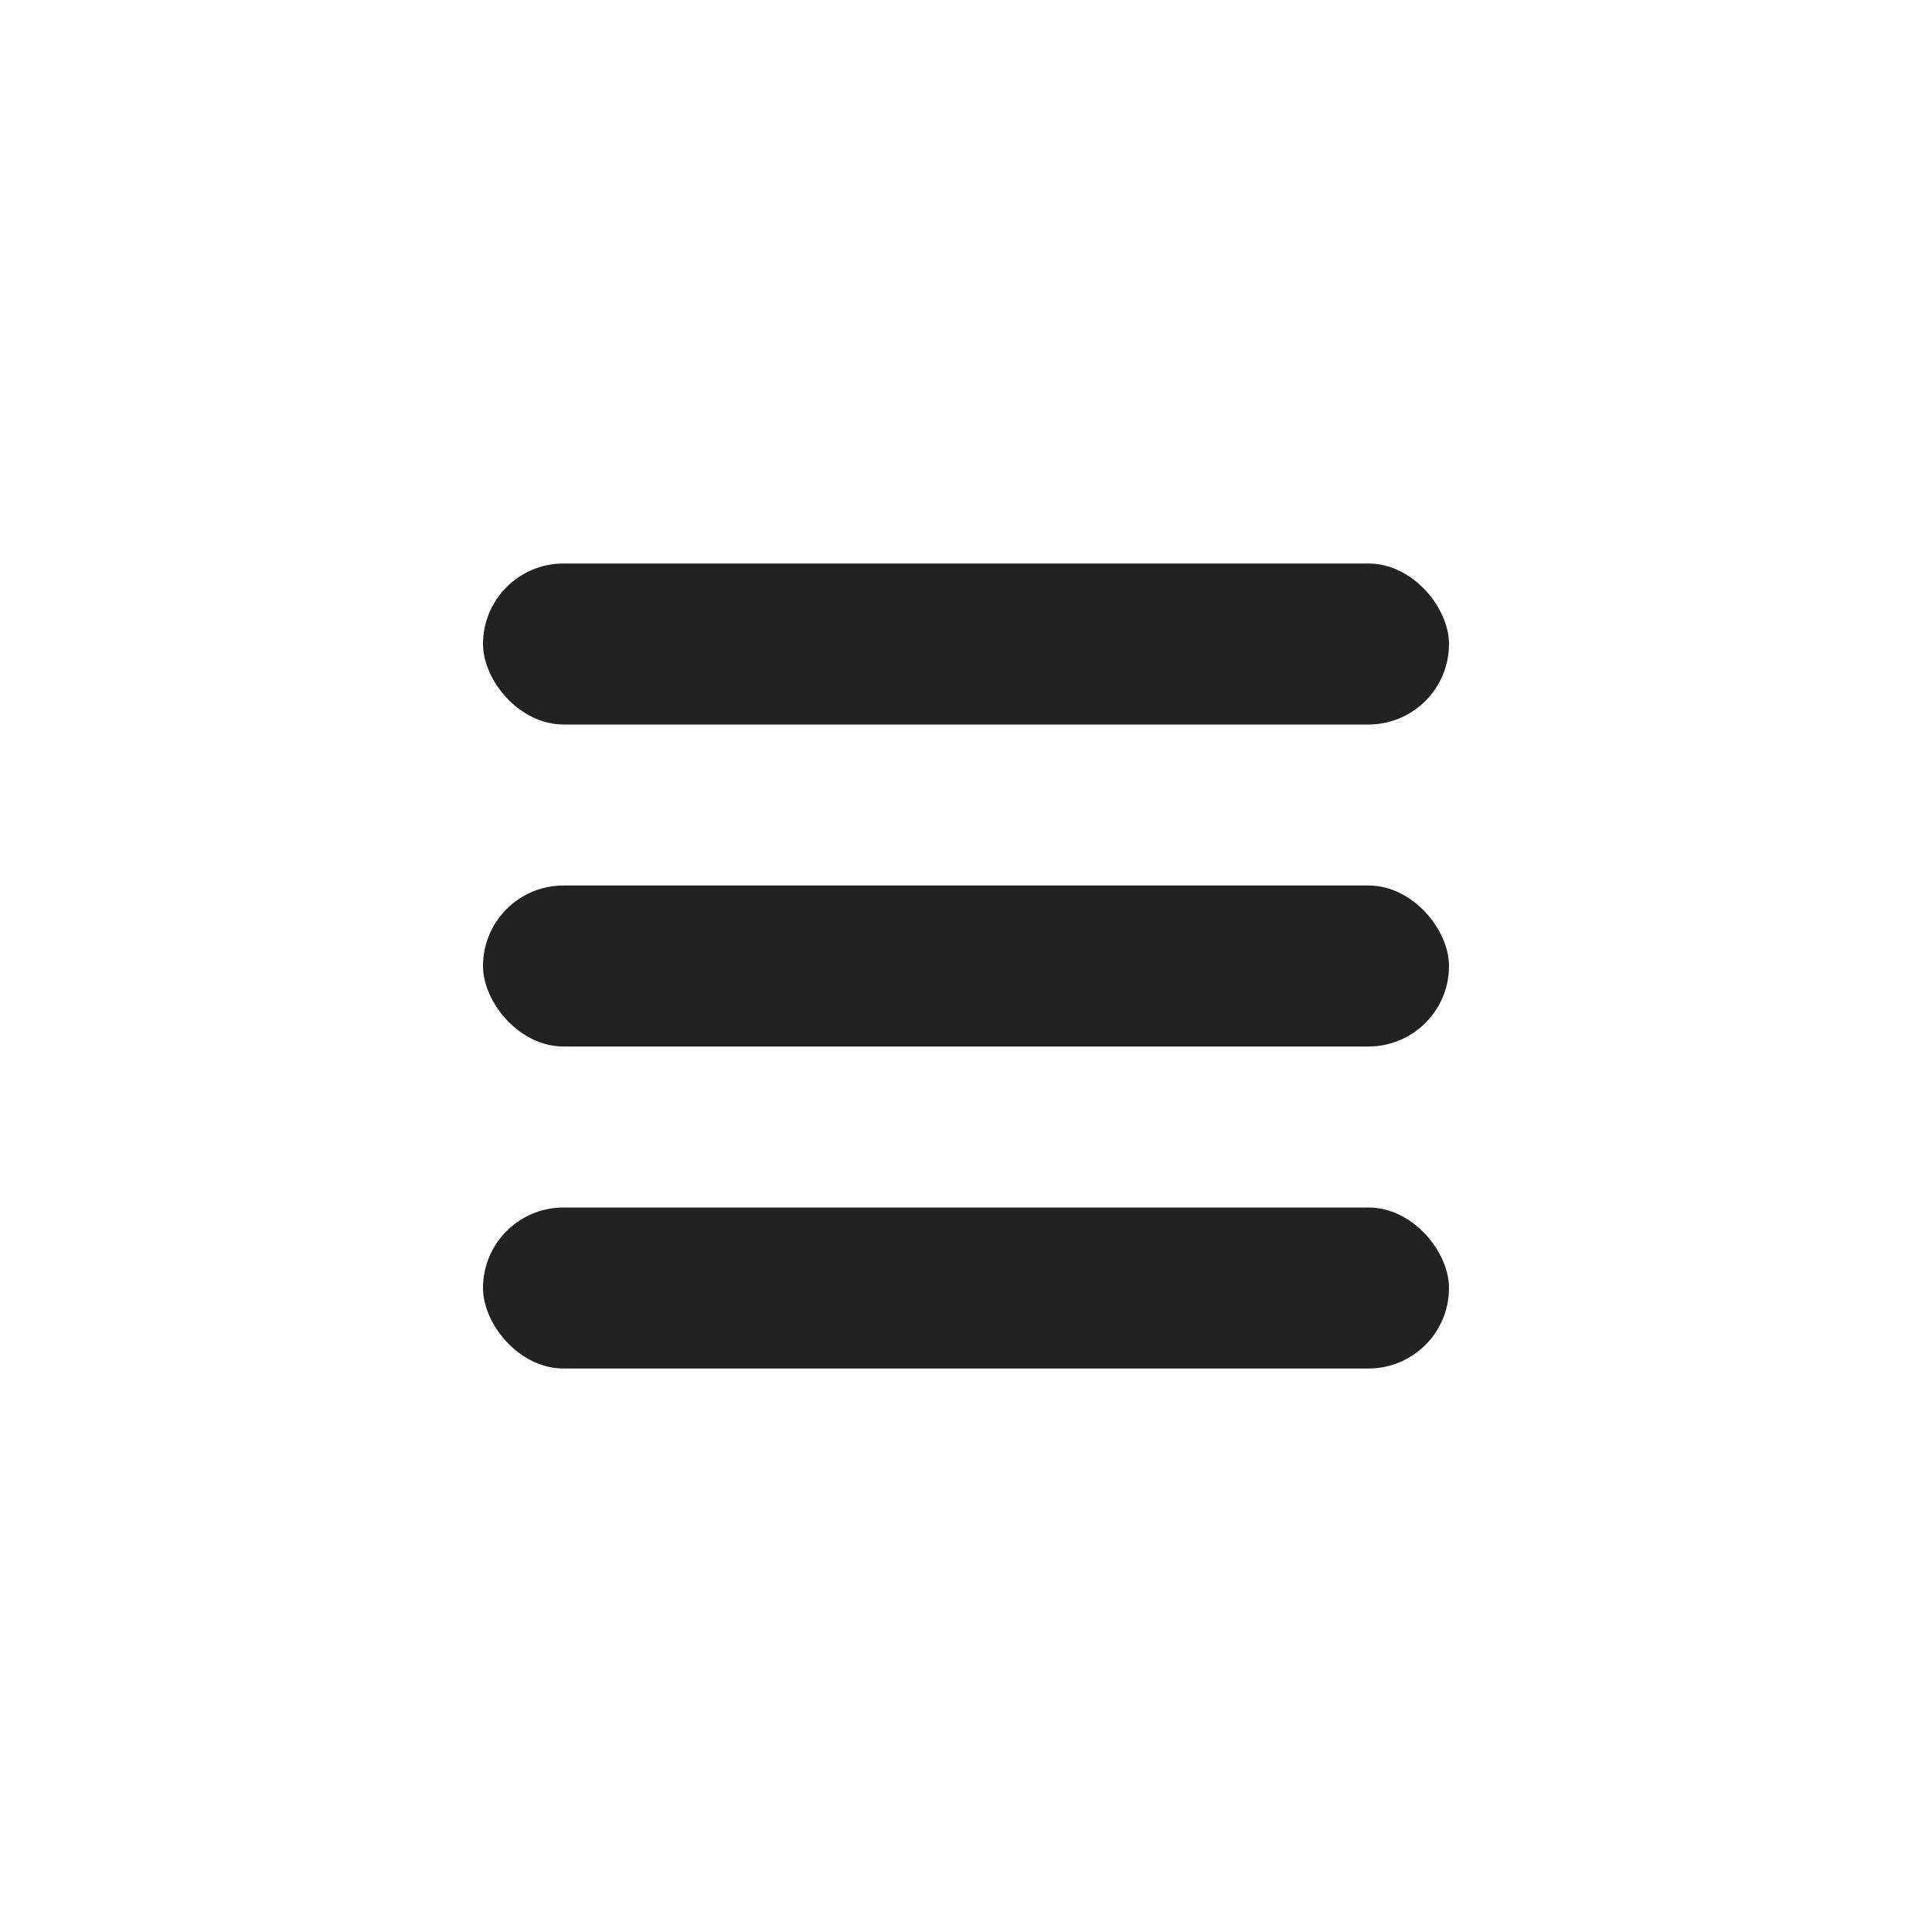 <svg width="48" height="48" viewBox="0 0 48 48" fill="none" xmlns="http://www.w3.org/2000/svg">
<g clip-path="url(#clip0_255_48)">
<g clip-path="url(#clip1_255_48)">
<rect x="12" y="14" width="24" height="4" rx="2" fill="#222222"/>
<rect x="12" y="22" width="24" height="4" rx="2" fill="#222222"/>
<rect x="12" y="30" width="24" height="4" rx="2" fill="#222222"/>
</g>
</g>
<defs>
<clipPath id="clip0_255_48">
<rect width="24" height="20" fill="white" transform="translate(12 14)"/>
</clipPath>
<clipPath id="clip1_255_48">
<rect width="24" height="20" fill="white" transform="translate(12 14)"/>
</clipPath>
</defs>
</svg>
